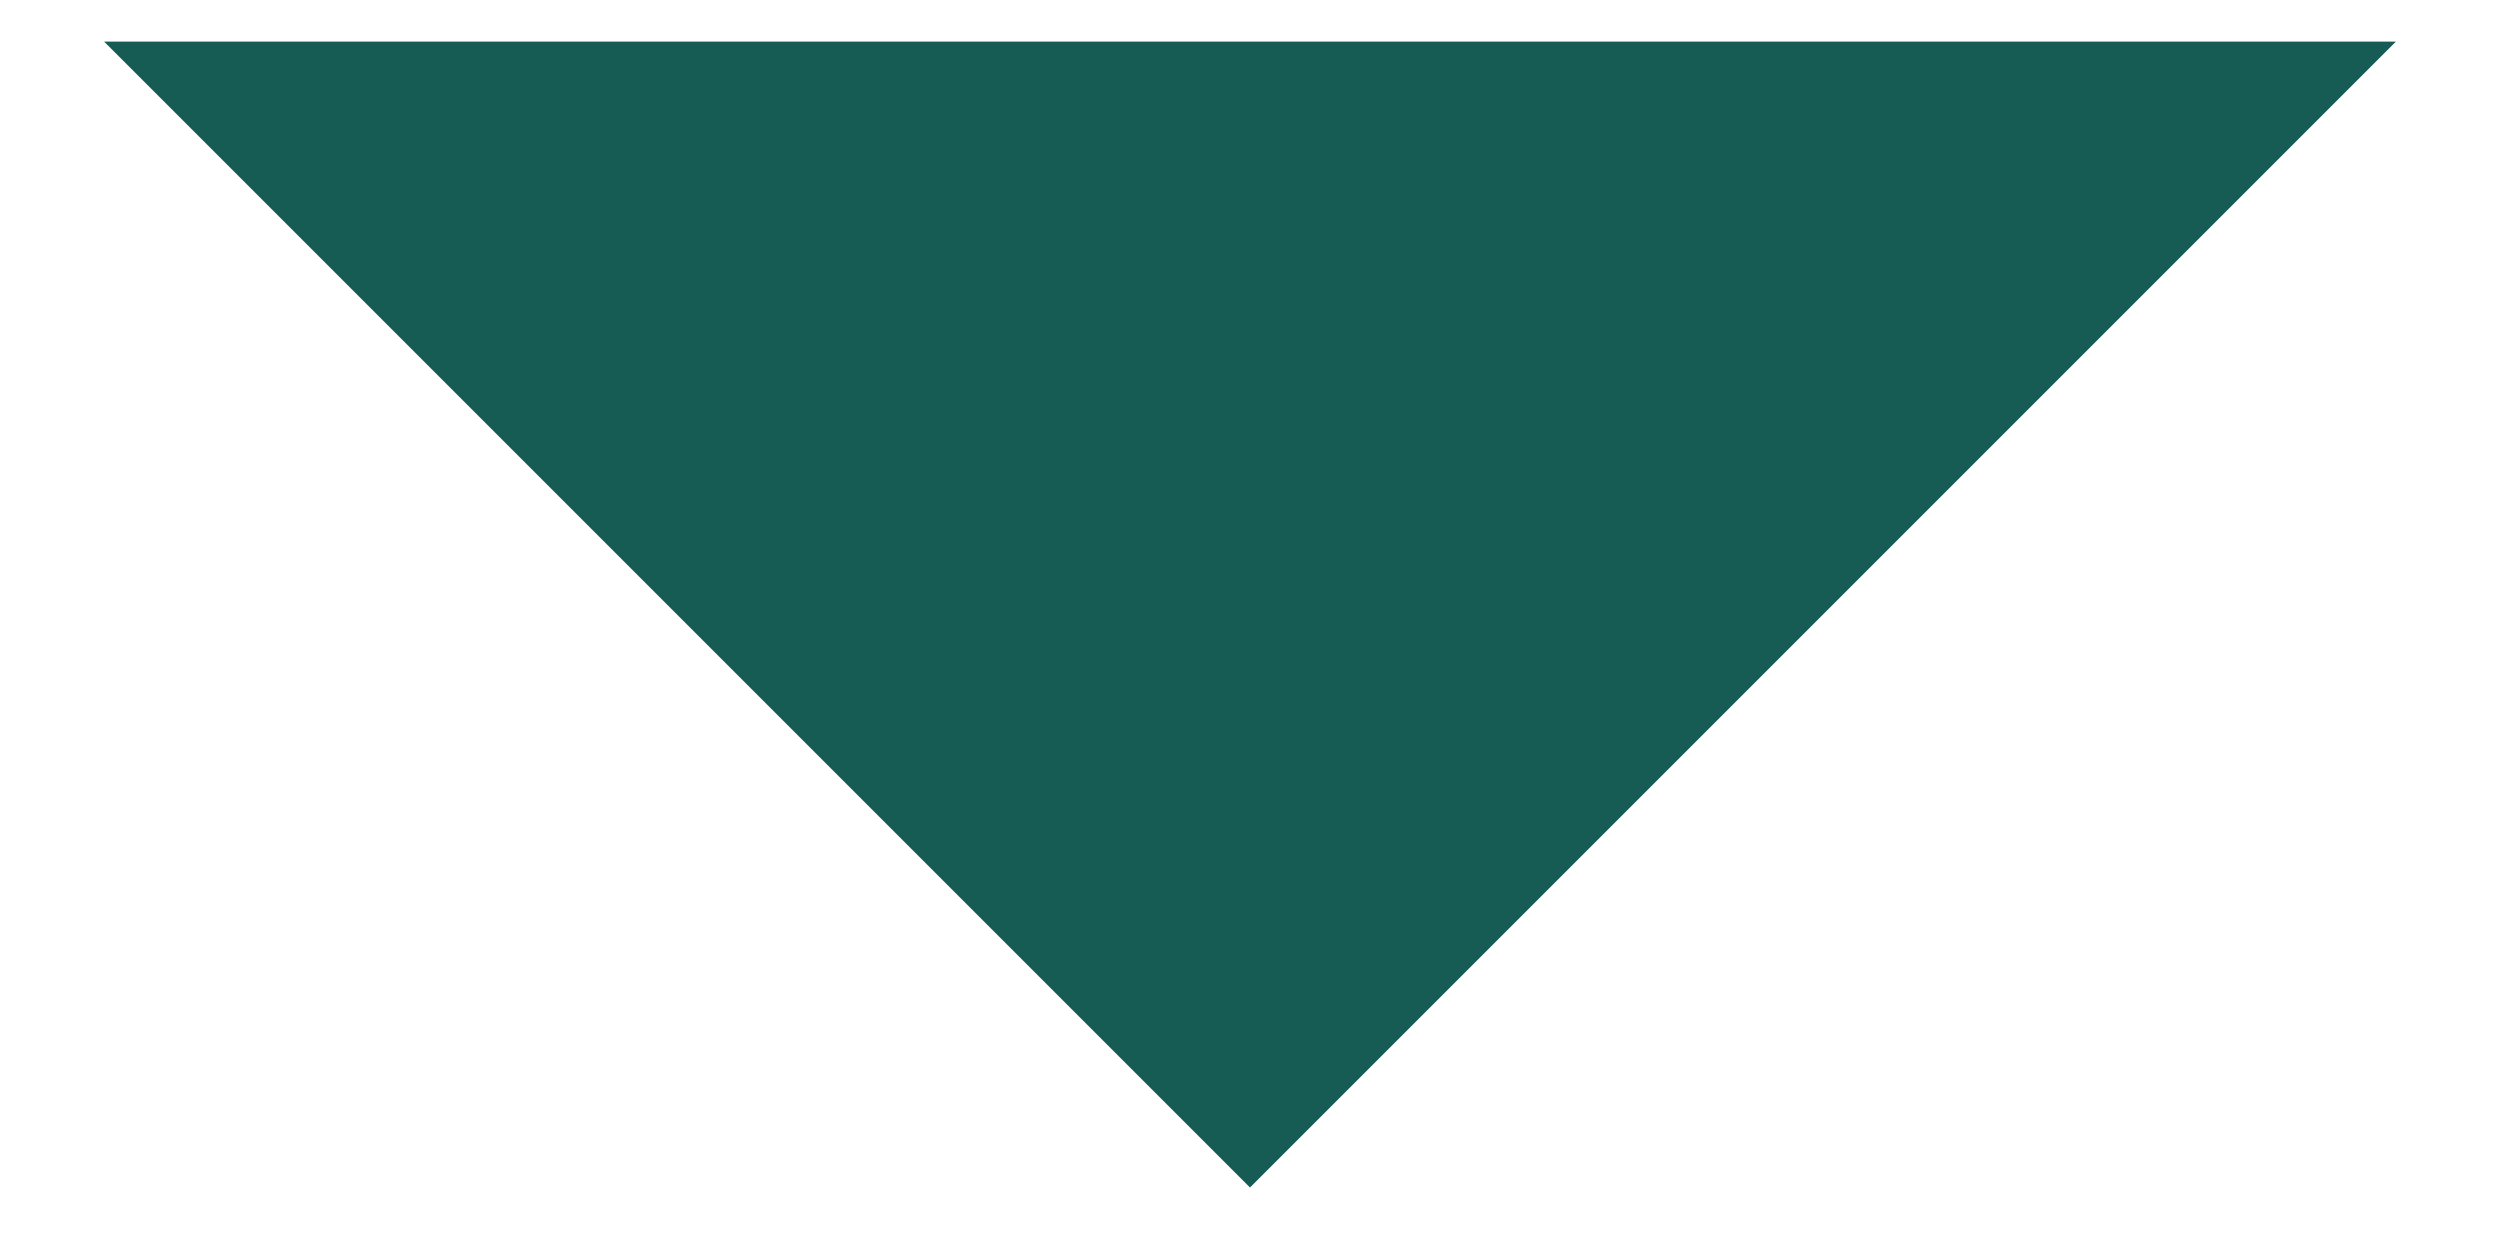 <svg width="20" height="10" viewBox="0 0 20 10" fill="none" xmlns="http://www.w3.org/2000/svg">
<path fill-rule="evenodd" clip-rule="evenodd" d="M0.833 0.333L10 9.5L19.167 0.333H0.833Z" fill="#175C54"/>
</svg>
